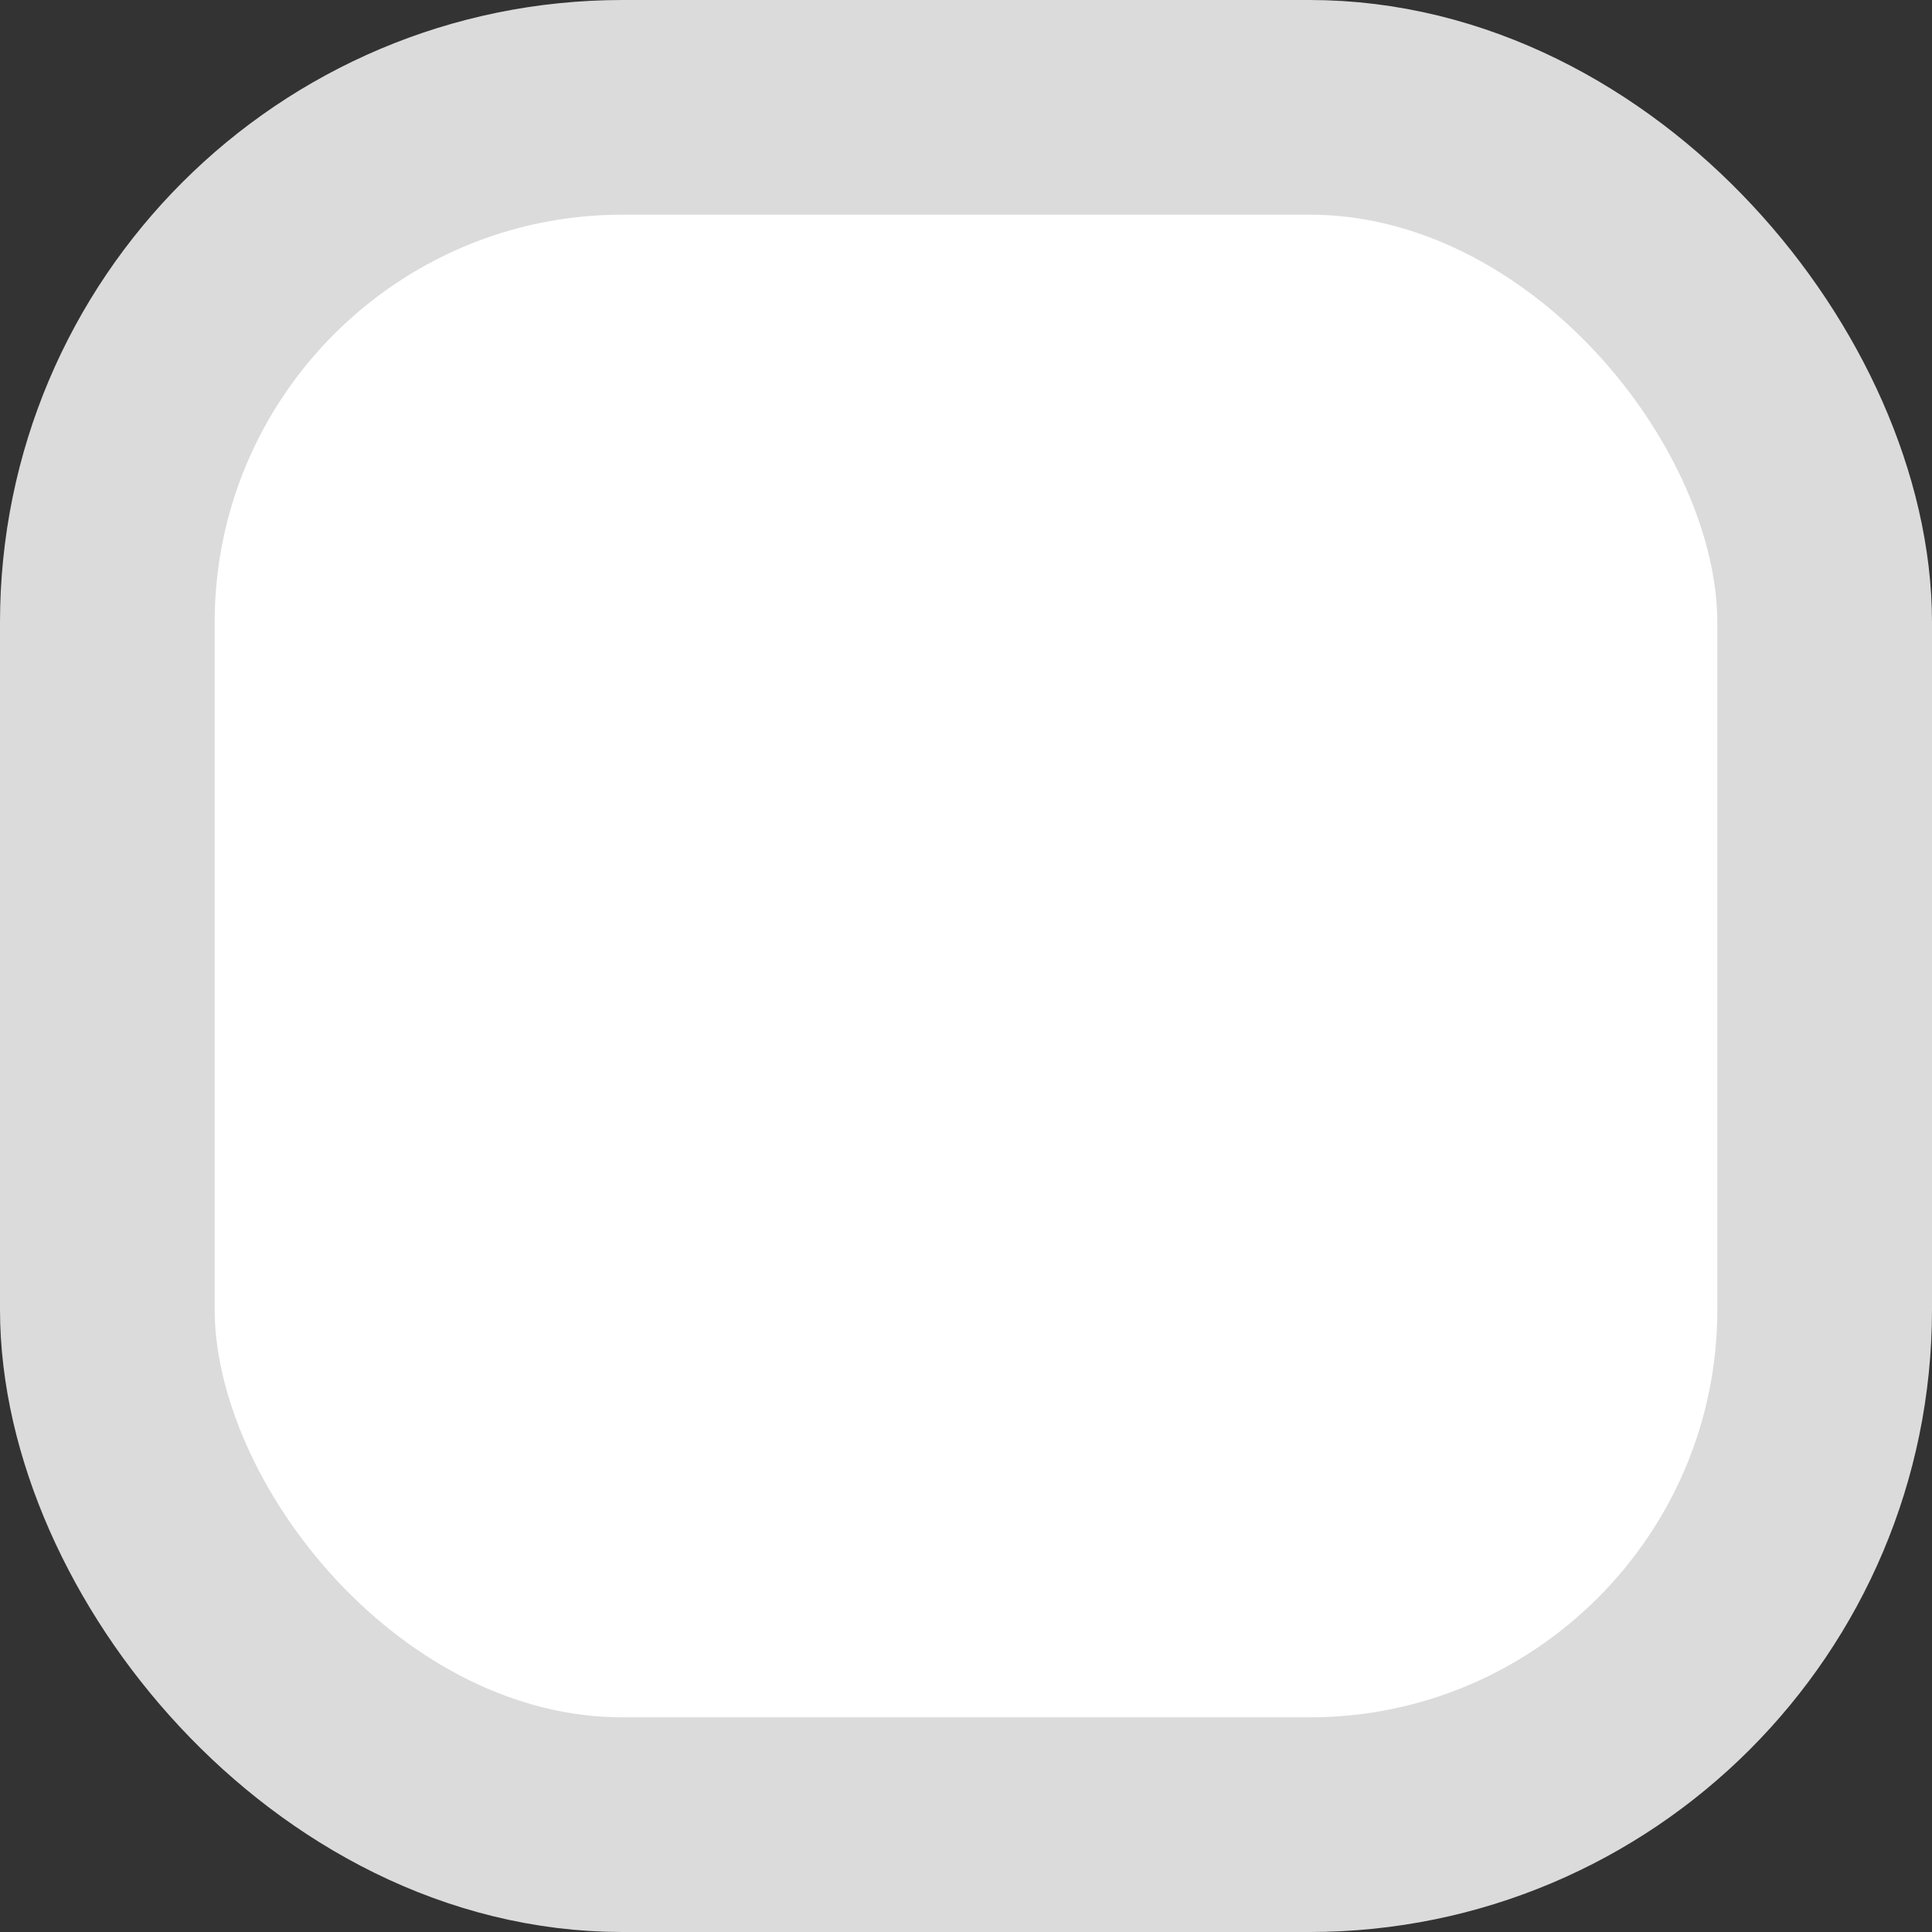 <svg xmlns="http://www.w3.org/2000/svg" width="45" height="45" viewBox="0 0 45 45">
  <rect x="0" y="0" width="45" height="45" fill="#333333" stroke="none"/>
  <defs>
    <style>
      .cls-1 {
        fill: #fff;
        stroke: #dbdbdb;
        stroke-width: 5px;
      }
    </style>
  </defs>
  <rect id="Rectangle_61" data-name="Rectangle 61" class="cls-1" width="40" height="40" rx="12" transform="translate(2.5 2.5)"/>
</svg>
